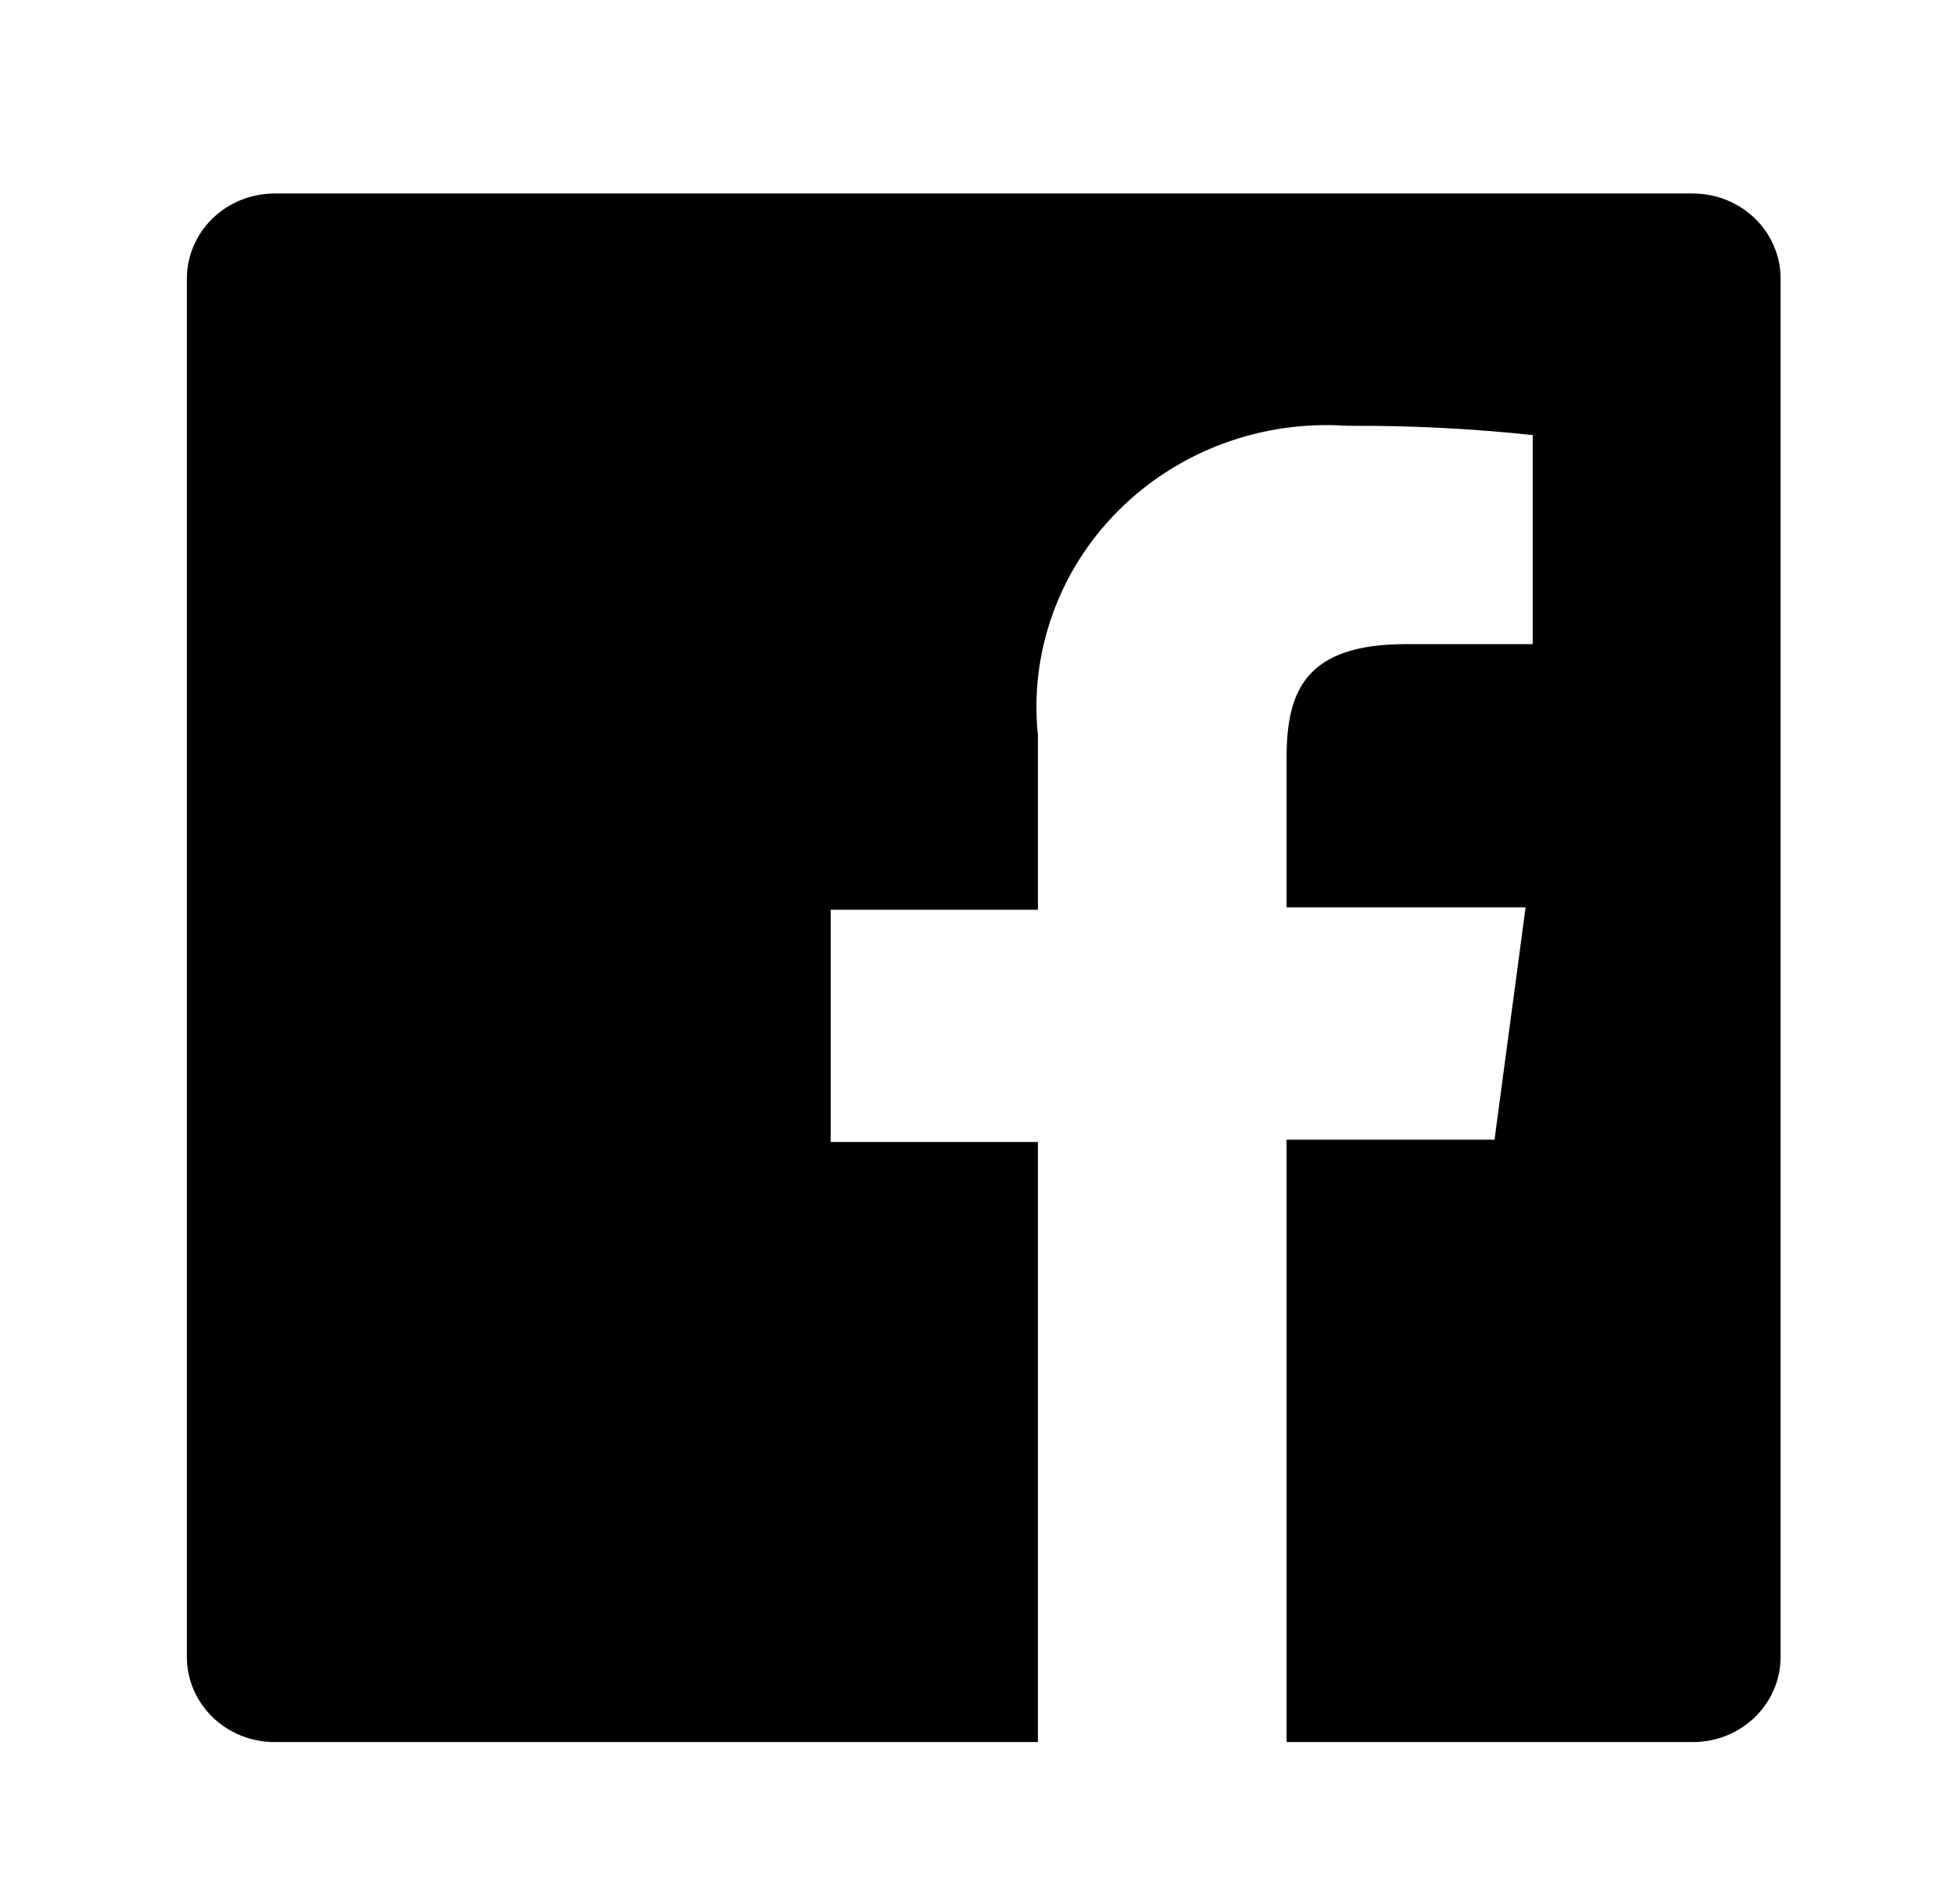 <svg width="44" height="43" viewBox="0 0 44 43" fill="none" xmlns="http://www.w3.org/2000/svg">
<path d="M38.239 4.37H6.201C5.676 4.37 5.172 4.573 4.801 4.933C4.429 5.294 4.221 5.783 4.221 6.293V37.417C4.221 37.669 4.272 37.919 4.371 38.153C4.471 38.386 4.617 38.598 4.801 38.777C4.984 38.955 5.203 39.097 5.443 39.194C5.683 39.29 5.941 39.34 6.201 39.34H23.444V25.789H18.764V20.544H23.444V16.61C23.347 15.686 23.459 14.753 23.773 13.876C24.086 12.999 24.594 12.199 25.259 11.533C25.924 10.866 26.732 10.349 27.625 10.018C28.518 9.687 29.474 9.55 30.427 9.616C31.828 9.607 33.229 9.677 34.621 9.825V14.546H31.759C29.492 14.546 29.06 15.595 29.06 17.117V20.491H34.459L33.757 25.737H29.06V39.34H38.239C38.499 39.34 38.757 39.29 38.997 39.194C39.237 39.097 39.455 38.955 39.639 38.777C39.823 38.598 39.969 38.386 40.068 38.153C40.168 37.919 40.219 37.669 40.219 37.417V6.293C40.219 6.041 40.168 5.791 40.068 5.557C39.969 5.324 39.823 5.112 39.639 4.933C39.455 4.755 39.237 4.613 38.997 4.517C38.757 4.42 38.499 4.37 38.239 4.37Z" fill="black"/>
</svg>
